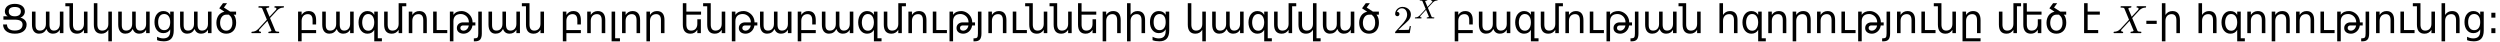 <?xml version="1.0" encoding="utf-8" standalone="no"?>
<!DOCTYPE svg PUBLIC "-//W3C//DTD SVG 1.1//EN"
  "http://www.w3.org/Graphics/SVG/1.1/DTD/svg11.dtd">
<svg xmlns:xlink="http://www.w3.org/1999/xlink" width="779.64pt" height="12.96pt" viewBox="0 0 779.64 12.96" xmlns="http://www.w3.org/2000/svg" version="1.1">
 <defs>
  <style type="text/css">*{stroke-linejoin: round; stroke-linecap: butt}</style>
 </defs>
 <g id="figure_1">
  <g id="patch_1">
   <path d="M 0 12.96 
L 779.64 12.96 
L 779.64 -0 
L 0 -0 
L 0 12.96 
z
" style="fill: none"/>
  </g>
  <g id="text_1">
   <!-- Ցանկացած $X$ բազմության բոլոր ենթաբազմություններից կազմված $2^{X}$ բազմության հզորությունը մեծ է $X$-ի հզորությունից: -->
   <g transform="translate(0 10.44) scale(0.12 -0.12)">
    <defs>
     <path id="DejaVuSans-551" d="M 4322 1388 
Q 4322 1066 4201 795 
Q 4081 525 3842 328 
Q 3603 131 3243 20 
Q 2884 -91 2406 -91 
Q 1928 -91 1570 25 
Q 1213 141 975 344 
Q 738 547 619 820 
Q 500 1094 500 1409 
L 1134 1409 
Q 1134 1206 1201 1028 
Q 1269 850 1419 714 
Q 1569 578 1811 500 
Q 2053 422 2406 422 
Q 2756 422 2998 500 
Q 3241 578 3387 712 
Q 3534 847 3600 1022 
Q 3666 1197 3666 1391 
Q 3666 1791 3350 1989 
Q 3034 2188 2406 2188 
L 556 2188 
L 556 2734 
L 1256 2734 
Q 1156 2788 1070 2866 
Q 984 2944 921 3042 
Q 859 3141 823 3256 
Q 788 3372 788 3500 
Q 788 3797 903 4030 
Q 1019 4263 1231 4423 
Q 1444 4584 1742 4668 
Q 2041 4753 2406 4753 
Q 2772 4753 3072 4670 
Q 3372 4588 3586 4428 
Q 3800 4269 3919 4039 
Q 4038 3809 4038 3519 
Q 4038 3334 3980 3171 
Q 3922 3009 3822 2879 
Q 3722 2750 3590 2656 
Q 3459 2563 3316 2516 
Q 3528 2463 3711 2364 
Q 3894 2266 4030 2123 
Q 4166 1981 4244 1797 
Q 4322 1613 4322 1388 
z
M 2406 2734 
Q 2659 2734 2845 2795 
Q 3031 2856 3151 2961 
Q 3272 3066 3330 3209 
Q 3388 3353 3388 3519 
Q 3388 3888 3139 4067 
Q 2891 4247 2406 4247 
Q 1922 4247 1672 4065 
Q 1422 3884 1422 3500 
Q 1422 3381 1459 3248 
Q 1497 3116 1603 3000 
Q 1709 2884 1903 2809 
Q 2097 2734 2406 2734 
z
" transform="scale(0.016)"/>
     <path id="DejaVuSans-561" d="M 2906 669 
Q 2691 275 2392 93 
Q 2094 -88 1684 -88 
Q 1413 -88 1200 10 
Q 988 109 842 296 
Q 697 484 620 759 
Q 544 1034 544 1388 
L 544 3500 
L 1122 3500 
L 1122 1344 
Q 1122 1091 1165 914 
Q 1209 738 1300 625 
Q 1391 513 1525 463 
Q 1659 413 1844 413 
Q 2066 413 2244 489 
Q 2422 566 2548 709 
Q 2675 853 2742 1058 
Q 2809 1263 2809 1519 
L 2809 3500 
L 3388 3500 
L 3388 1406 
Q 3388 897 3564 655 
Q 3741 413 4116 413 
Q 4334 413 4512 491 
Q 4691 569 4816 714 
Q 4941 859 5008 1062 
Q 5075 1266 5075 1519 
L 5075 3500 
L 5653 3500 
L 5653 0 
L 5075 0 
L 5075 544 
Q 4878 216 4603 64 
Q 4328 -88 3950 -88 
Q 3563 -88 3300 103 
Q 3038 294 2906 669 
z
" transform="scale(0.016)"/>
     <path id="DejaVuSans-576" d="M -122 4863 
L 1119 4863 
L 1119 1403 
Q 1119 409 1894 409 
Q 2128 409 2314 487 
Q 2500 566 2629 709 
Q 2759 853 2829 1058 
Q 2900 1263 2900 1516 
L 2900 3500 
L 3475 3500 
L 3475 0 
L 2900 0 
L 2900 538 
Q 2691 216 2416 62 
Q 2141 -91 1772 -91 
Q 1163 -91 853 281 
Q 544 653 544 1381 
L 544 4363 
L -122 4363 
L -122 4863 
z
" transform="scale(0.016)"/>
     <path id="DejaVuSans-56f" d="M 544 1381 
L 544 4863 
L 1119 4863 
L 1119 1403 
Q 1119 409 1894 409 
Q 2359 409 2628 706 
Q 2900 1000 2900 1516 
L 2900 3500 
L 3475 3500 
L 3475 -1331 
L 2900 -1331 
L 2900 538 
Q 2691 216 2416 62 
Q 2141 -91 1772 -91 
Q 1166 -91 855 282 
Q 544 656 544 1381 
z
" transform="scale(0.016)"/>
     <path id="DejaVuSans-581" d="M 2898 1791 
Q 2898 2416 2640 2759 
Q 2383 3103 1917 3103 
Q 1455 3103 1197 2759 
Q 939 2416 939 1791 
Q 939 1169 1197 825 
Q 1455 481 1917 481 
Q 2383 481 2640 825 
Q 2898 1169 2898 1791 
z
M 3473 434 
Q 3473 -459 3076 -895 
Q 2680 -1331 1861 -1331 
Q 1558 -1331 1289 -1286 
Q 1020 -1241 767 -1147 
L 767 -588 
Q 1020 -725 1267 -790 
Q 1514 -856 1770 -856 
Q 2336 -856 2617 -561 
Q 2898 -266 2898 331 
L 2898 616 
Q 2720 306 2442 153 
Q 2164 0 1776 0 
Q 1133 0 739 490 
Q 345 981 345 1791 
Q 345 2603 739 3093 
Q 1133 3584 1776 3584 
Q 2164 3584 2442 3431 
Q 2720 3278 2898 2969 
L 2898 3500 
L 3473 3500 
L 3473 434 
z
" transform="scale(0.016)"/>
     <path id="DejaVuSans-56e" d="M 819 4031 
L 1425 4863 
L 2088 4863 
L 1575 4156 
L 2581 3500 
L 3553 3500 
L 3553 3000 
L 3163 3000 
Q 3372 2756 3467 2420 
Q 3563 2084 3563 1672 
Q 3563 1291 3456 969 
Q 3350 647 3145 411 
Q 2941 175 2641 42 
Q 2341 -91 1956 -91 
Q 1572 -91 1272 42 
Q 972 175 769 411 
Q 566 647 459 969 
Q 353 1291 353 1672 
Q 353 2047 450 2356 
Q 547 2666 720 2897 
Q 894 3128 1134 3275 
Q 1375 3422 1659 3472 
L 819 4031 
z
M 956 1672 
Q 956 1413 1018 1180 
Q 1081 947 1207 773 
Q 1334 600 1520 498 
Q 1706 397 1956 397 
Q 2203 397 2390 498 
Q 2578 600 2703 773 
Q 2828 947 2890 1180 
Q 2953 1413 2953 1672 
Q 2953 1913 2925 2098 
Q 2897 2284 2830 2439 
Q 2763 2594 2652 2728 
Q 2541 2863 2378 3000 
L 1956 3000 
Q 1713 3000 1525 2892 
Q 1338 2784 1211 2601 
Q 1084 2419 1020 2178 
Q 956 1938 956 1672 
z
" transform="scale(0.016)"/>
     <path id="DejaVuSans-20" transform="scale(0.016)"/>
     <path id="Cmmi10-58" d="M 231 0 
Q 166 0 166 84 
Q 169 100 180 140 
Q 191 181 208 203 
Q 225 225 256 225 
Q 838 225 1253 659 
Q 1259 666 1267 669 
Q 1275 672 1275 672 
L 2675 2181 
L 1913 4019 
Q 1847 4103 1700 4125 
Q 1553 4147 1356 4147 
Q 1294 4147 1294 4231 
Q 1316 4313 1328 4342 
Q 1341 4372 1403 4372 
L 3003 4372 
Q 3066 4372 3066 4288 
Q 3063 4272 3052 4231 
Q 3041 4191 3023 4169 
Q 3006 4147 2975 4147 
Q 2856 4147 2729 4108 
Q 2603 4069 2553 3981 
L 3103 2656 
L 4153 3781 
Q 4163 3803 4197 3858 
Q 4231 3913 4231 3963 
Q 4231 4056 4150 4101 
Q 4069 4147 3956 4147 
Q 3891 4147 3891 4231 
Q 3913 4313 3925 4342 
Q 3938 4372 4000 4372 
L 5388 4372 
Q 5422 4372 5437 4347 
Q 5453 4322 5453 4288 
Q 5450 4272 5440 4234 
Q 5431 4197 5415 4172 
Q 5400 4147 5369 4147 
Q 5072 4147 4823 4039 
Q 4575 3931 4366 3713 
Q 4363 3709 4358 3707 
Q 4353 3706 4347 3700 
L 3188 2450 
L 4063 353 
Q 4166 225 4622 225 
Q 4684 225 4684 141 
Q 4663 56 4648 28 
Q 4634 0 4575 0 
L 2975 0 
Q 2913 0 2913 84 
Q 2916 100 2925 139 
Q 2934 178 2951 201 
Q 2969 225 2994 225 
Q 3119 225 3247 264 
Q 3375 303 3425 391 
L 2759 1984 
L 1466 588 
Q 1456 566 1422 512 
Q 1388 459 1388 409 
Q 1388 316 1475 270 
Q 1563 225 1663 225 
Q 1728 225 1728 141 
Q 1706 50 1693 25 
Q 1681 0 1619 0 
L 231 0 
z
" transform="scale(0.016)"/>
     <path id="DejaVuSans-562" d="M 2938 1406 
L 2938 2094 
Q 2938 3084 2163 3084 
Q 1697 3084 1428 2787 
Q 1159 2491 1159 1978 
L 1159 500 
L 3513 500 
L 3513 0 
L 1159 0 
L 1159 -1331 
L 581 -1331 
L 581 3500 
L 1159 3500 
L 1159 2956 
Q 1366 3275 1644 3429 
Q 1922 3584 2291 3584 
Q 2897 3584 3205 3212 
Q 3513 2841 3513 2113 
L 3513 1406 
L 2938 1406 
z
" transform="scale(0.016)"/>
     <path id="DejaVuSans-566" d="M 3481 -831 
L 4147 -831 
L 4147 -1331 
L 2906 -1331 
L 2906 525 
Q 2725 213 2450 61 
Q 2175 -91 1784 -91 
Q 1466 -91 1203 42 
Q 941 175 752 417 
Q 563 659 458 998 
Q 353 1338 353 1747 
Q 353 2156 458 2495 
Q 563 2834 752 3076 
Q 941 3319 1203 3451 
Q 1466 3584 1784 3584 
Q 2175 3584 2450 3432 
Q 2725 3281 2906 2969 
L 2906 3500 
L 3481 3500 
L 3481 -831 
z
M 947 1747 
Q 947 1503 998 1259 
Q 1050 1016 1164 823 
Q 1278 631 1465 511 
Q 1653 391 1925 391 
Q 2113 391 2258 448 
Q 2403 506 2512 607 
Q 2622 709 2697 842 
Q 2772 975 2819 1126 
Q 2866 1278 2886 1437 
Q 2906 1597 2906 1747 
Q 2906 1991 2854 2233 
Q 2803 2475 2686 2669 
Q 2569 2863 2383 2983 
Q 2197 3103 1925 3103 
Q 1738 3103 1592 3043 
Q 1447 2984 1339 2884 
Q 1231 2784 1156 2650 
Q 1081 2516 1034 2366 
Q 988 2216 967 2056 
Q 947 1897 947 1747 
z
" transform="scale(0.016)"/>
     <path id="DejaVuSans-574" d="M 544 1381 
L 544 3500 
L 1119 3500 
L 1119 1403 
Q 1119 409 1894 409 
Q 2128 409 2314 487 
Q 2500 566 2629 709 
Q 2759 853 2829 1058 
Q 2900 1263 2900 1516 
L 2900 4863 
L 4141 4863 
L 4141 4363 
L 3475 4363 
L 3475 0 
L 2900 0 
L 2900 538 
Q 2691 216 2416 62 
Q 2141 -91 1772 -91 
Q 1163 -91 853 281 
Q 544 653 544 1381 
z
" transform="scale(0.016)"/>
     <path id="DejaVuSans-578" d="M 3513 2113 
L 3513 0 
L 2938 0 
L 2938 2094 
Q 2938 2591 2744 2837 
Q 2550 3084 2163 3084 
Q 1697 3084 1428 2787 
Q 1159 2491 1159 1978 
L 1159 0 
L 581 0 
L 581 3500 
L 1159 3500 
L 1159 2956 
Q 1366 3272 1645 3428 
Q 1925 3584 2291 3584 
Q 2894 3584 3203 3211 
Q 3513 2838 3513 2113 
z
" transform="scale(0.016)"/>
     <path id="DejaVuSans-582" d="M 1156 500 
L 2875 500 
L 2875 0 
L 581 0 
L 581 3500 
L 1156 3500 
L 1156 500 
z
" transform="scale(0.016)"/>
     <path id="DejaVuSans-569" d="M 2719 1747 
L 3672 1747 
Q 3672 2059 3559 2311 
Q 3447 2563 3262 2738 
Q 3078 2913 2842 3008 
Q 2606 3103 2359 3103 
Q 2103 3103 1884 3039 
Q 1666 2975 1505 2834 
Q 1344 2694 1251 2472 
Q 1159 2250 1159 1934 
L 1159 -1331 
L 581 -1331 
L 581 3500 
L 1159 3500 
L 1159 2969 
Q 1291 3156 1445 3275 
Q 1600 3394 1770 3462 
Q 1941 3531 2125 3557 
Q 2309 3584 2500 3584 
Q 2713 3584 2925 3523 
Q 3138 3463 3334 3350 
Q 3531 3238 3701 3075 
Q 3872 2913 3998 2708 
Q 4125 2503 4197 2261 
Q 4269 2019 4269 1747 
L 4725 1747 
L 4725 1247 
L 4256 1247 
Q 4200 894 4050 642 
Q 3900 391 3698 227 
Q 3497 63 3265 -14 
Q 3034 -91 2816 -91 
Q 2591 -91 2392 -34 
Q 2194 22 2044 136 
Q 1894 250 1806 422 
Q 1719 594 1719 825 
Q 1719 1056 1805 1229 
Q 1891 1403 2031 1517 
Q 2172 1631 2351 1689 
Q 2531 1747 2719 1747 
z
M 3650 1247 
L 2719 1247 
Q 2638 1247 2559 1223 
Q 2481 1200 2418 1148 
Q 2356 1097 2318 1017 
Q 2281 938 2281 825 
Q 2281 734 2317 657 
Q 2353 581 2420 522 
Q 2488 463 2588 430 
Q 2688 397 2816 397 
Q 2894 397 3020 433 
Q 3147 469 3273 564 
Q 3400 659 3506 823 
Q 3613 988 3650 1247 
z
" transform="scale(0.016)"/>
     <path id="DejaVuSans-575" d="M 581 3500 
L 1156 3500 
L 1156 -63 
Q 1156 -731 901 -1031 
Q 647 -1331 81 -1331 
L -138 -1331 
L -138 -844 
L 16 -844 
Q 344 -844 462 -692 
Q 581 -541 581 -63 
L 581 3500 
z
" transform="scale(0.016)"/>
     <path id="DejaVuSans-56c" d="M 1156 -831 
L 1938 -831 
L 1938 -1331 
L 581 -1331 
L 581 3500 
L 1156 3500 
L 1156 -831 
z
" transform="scale(0.016)"/>
     <path id="DejaVuSans-580" d="M 3513 2113 
L 3513 0 
L 2938 0 
L 2938 2094 
Q 2938 3084 2163 3084 
Q 1928 3084 1742 3006 
Q 1556 2928 1426 2784 
Q 1297 2641 1228 2436 
Q 1159 2231 1159 1978 
L 1159 -1331 
L 581 -1331 
L 581 3500 
L 1159 3500 
L 1159 2956 
Q 1366 3278 1644 3431 
Q 1922 3584 2291 3584 
Q 2900 3584 3206 3215 
Q 3513 2847 3513 2113 
z
" transform="scale(0.016)"/>
     <path id="DejaVuSans-565" d="M 544 1381 
L 544 4863 
L 1119 4863 
L 1119 3500 
L 3506 3500 
L 3506 3000 
L 1119 3000 
L 1119 1403 
Q 1119 906 1313 656 
Q 1503 409 1894 409 
Q 2369 409 2631 706 
Q 2900 1013 2900 1516 
L 2900 2250 
L 3475 2250 
L 3475 0 
L 2900 0 
L 2900 538 
Q 2691 216 2416 62 
Q 2141 -91 1772 -91 
Q 1169 -91 856 284 
Q 544 656 544 1381 
z
" transform="scale(0.016)"/>
     <path id="DejaVuSans-56b" d="M 3513 2113 
L 3513 0 
L 2938 0 
L 2938 2094 
Q 2938 3084 2163 3084 
Q 1697 3084 1428 2787 
Q 1159 2491 1159 1978 
L 1159 -1331 
L 581 -1331 
L 581 4863 
L 1159 4863 
L 1159 2956 
Q 1366 3275 1644 3429 
Q 1922 3584 2291 3584 
Q 2897 3584 3205 3212 
Q 3513 2841 3513 2113 
z
" transform="scale(0.016)"/>
     <path id="DejaVuSans-57e" d="M 544 1381 
L 544 3500 
L 1119 3500 
L 1119 1403 
Q 1119 409 1894 409 
Q 2128 409 2314 487 
Q 2500 566 2629 709 
Q 2759 853 2829 1058 
Q 2900 1263 2900 1516 
L 2900 4863 
L 3475 4863 
L 3475 -831 
L 4141 -831 
L 4141 -1331 
L 2900 -1331 
L 2900 538 
Q 2691 216 2416 62 
Q 2141 -91 1772 -91 
Q 1163 -91 853 281 
Q 544 653 544 1381 
z
" transform="scale(0.016)"/>
     <path id="Cmr10-32" d="M 319 0 
L 319 172 
Q 319 188 331 206 
L 1325 1306 
Q 1550 1550 1690 1715 
Q 1831 1881 1968 2097 
Q 2106 2313 2186 2536 
Q 2266 2759 2266 3009 
Q 2266 3272 2169 3511 
Q 2072 3750 1880 3894 
Q 1688 4038 1416 4038 
Q 1138 4038 916 3870 
Q 694 3703 603 3438 
Q 628 3444 672 3444 
Q 816 3444 917 3347 
Q 1019 3250 1019 3097 
Q 1019 2950 917 2848 
Q 816 2747 672 2747 
Q 522 2747 420 2851 
Q 319 2956 319 3097 
Q 319 3338 409 3548 
Q 500 3759 670 3923 
Q 841 4088 1055 4175 
Q 1269 4263 1509 4263 
Q 1875 4263 2190 4108 
Q 2506 3953 2690 3670 
Q 2875 3388 2875 3009 
Q 2875 2731 2753 2481 
Q 2631 2231 2440 2026 
Q 2250 1822 1953 1562 
Q 1656 1303 1563 1216 
L 838 519 
L 1453 519 
Q 1906 519 2211 526 
Q 2516 534 2534 550 
Q 2609 631 2688 1141 
L 2875 1141 
L 2694 0 
L 319 0 
z
" transform="scale(0.016)"/>
     <path id="DejaVuSans-570" d="M 3513 2113 
L 3513 0 
L 2938 0 
L 2938 2094 
Q 2938 2591 2744 2837 
Q 2550 3084 2163 3084 
Q 1697 3084 1428 2787 
Q 1159 2491 1159 1978 
L 1159 0 
L 581 0 
L 581 4863 
L 1159 4863 
L 1159 2956 
Q 1366 3272 1645 3428 
Q 1925 3584 2291 3584 
Q 2894 3584 3203 3211 
Q 3513 2838 3513 2113 
z
" transform="scale(0.016)"/>
     <path id="DejaVuSans-568" d="M 2938 0 
L 2938 2094 
Q 2938 3084 2163 3084 
Q 1697 3084 1428 2787 
Q 1159 2491 1159 1978 
L 1159 -831 
L 3513 -831 
L 3513 -1331 
L 581 -1331 
L 581 3500 
L 1159 3500 
L 1159 2956 
Q 1366 3275 1644 3429 
Q 1922 3584 2291 3584 
Q 2897 3584 3205 3212 
Q 3513 2841 3513 2113 
L 3513 0 
L 2938 0 
z
" transform="scale(0.016)"/>
     <path id="DejaVuSans-567" d="M 2872 0 
L 581 0 
L 581 4863 
L 1156 4863 
L 1156 3500 
L 3138 3500 
L 3138 3000 
L 1156 3000 
L 1156 500 
L 2872 500 
L 2872 0 
z
" transform="scale(0.016)"/>
     <path id="DejaVuSans-2d" d="M 313 2009 
L 1997 2009 
L 1997 1497 
L 313 1497 
L 313 2009 
z
" transform="scale(0.016)"/>
     <path id="DejaVuSans-3a" d="M 750 794 
L 1409 794 
L 1409 0 
L 750 0 
L 750 794 
z
M 750 3309 
L 1409 3309 
L 1409 2516 
L 750 2516 
L 750 3309 
z
" transform="scale(0.016)"/>
    </defs>
    <use xlink:href="#DejaVuSans-551" transform="translate(0 0.917)"/>
    <use xlink:href="#DejaVuSans-561" transform="translate(74.365 0.917)"/>
    <use xlink:href="#DejaVuSans-576" transform="translate(171.777 0.917)"/>
    <use xlink:href="#DejaVuSans-56f" transform="translate(235.156 0.917)"/>
    <use xlink:href="#DejaVuSans-561" transform="translate(298.535 0.917)"/>
    <use xlink:href="#DejaVuSans-581" transform="translate(395.947 0.917)"/>
    <use xlink:href="#DejaVuSans-561" transform="translate(459.277 0.917)"/>
    <use xlink:href="#DejaVuSans-56e" transform="translate(556.689 0.917)"/>
    <use xlink:href="#DejaVuSans-20" transform="translate(618.945 0.917)"/>
    <use xlink:href="#Cmmi10-58" transform="translate(650.732 0.917)"/>
    <use xlink:href="#DejaVuSans-20" transform="translate(733.545 0.917)"/>
    <use xlink:href="#DejaVuSans-562" transform="translate(765.332 0.917)"/>
    <use xlink:href="#DejaVuSans-561" transform="translate(828.711 0.917)"/>
    <use xlink:href="#DejaVuSans-566" transform="translate(926.123 0.917)"/>
    <use xlink:href="#DejaVuSans-574" transform="translate(989.6 0.917)"/>
    <use xlink:href="#DejaVuSans-578" transform="translate(1052.979 0.917)"/>
    <use xlink:href="#DejaVuSans-582" transform="translate(1116.357 0.917)"/>
    <use xlink:href="#DejaVuSans-569" transform="translate(1159.814 0.917)"/>
    <use xlink:href="#DejaVuSans-575" transform="translate(1233.643 0.917)"/>
    <use xlink:href="#DejaVuSans-561" transform="translate(1260.791 0.917)"/>
    <use xlink:href="#DejaVuSans-576" transform="translate(1358.203 0.917)"/>
    <use xlink:href="#DejaVuSans-20" transform="translate(1421.582 0.917)"/>
    <use xlink:href="#DejaVuSans-562" transform="translate(1453.369 0.917)"/>
    <use xlink:href="#DejaVuSans-578" transform="translate(1516.748 0.917)"/>
    <use xlink:href="#DejaVuSans-56c" transform="translate(1580.127 0.917)"/>
    <use xlink:href="#DejaVuSans-578" transform="translate(1607.275 0.917)"/>
    <use xlink:href="#DejaVuSans-580" transform="translate(1670.654 0.917)"/>
    <use xlink:href="#DejaVuSans-20" transform="translate(1734.033 0.917)"/>
    <use xlink:href="#DejaVuSans-565" transform="translate(1765.82 0.917)"/>
    <use xlink:href="#DejaVuSans-576" transform="translate(1829.199 0.917)"/>
    <use xlink:href="#DejaVuSans-569" transform="translate(1892.578 0.917)"/>
    <use xlink:href="#DejaVuSans-561" transform="translate(1966.406 0.917)"/>
    <use xlink:href="#DejaVuSans-562" transform="translate(2063.818 0.917)"/>
    <use xlink:href="#DejaVuSans-561" transform="translate(2127.197 0.917)"/>
    <use xlink:href="#DejaVuSans-566" transform="translate(2224.609 0.917)"/>
    <use xlink:href="#DejaVuSans-574" transform="translate(2288.086 0.917)"/>
    <use xlink:href="#DejaVuSans-578" transform="translate(2351.465 0.917)"/>
    <use xlink:href="#DejaVuSans-582" transform="translate(2414.844 0.917)"/>
    <use xlink:href="#DejaVuSans-569" transform="translate(2458.301 0.917)"/>
    <use xlink:href="#DejaVuSans-575" transform="translate(2532.129 0.917)"/>
    <use xlink:href="#DejaVuSans-578" transform="translate(2559.277 0.917)"/>
    <use xlink:href="#DejaVuSans-582" transform="translate(2622.656 0.917)"/>
    <use xlink:href="#DejaVuSans-576" transform="translate(2666.113 0.917)"/>
    <use xlink:href="#DejaVuSans-576" transform="translate(2729.492 0.917)"/>
    <use xlink:href="#DejaVuSans-565" transform="translate(2792.871 0.917)"/>
    <use xlink:href="#DejaVuSans-580" transform="translate(2856.25 0.917)"/>
    <use xlink:href="#DejaVuSans-56b" transform="translate(2919.629 0.917)"/>
    <use xlink:href="#DejaVuSans-581" transform="translate(2983.008 0.917)"/>
    <use xlink:href="#DejaVuSans-20" transform="translate(3046.338 0.917)"/>
    <use xlink:href="#DejaVuSans-56f" transform="translate(3078.125 0.917)"/>
    <use xlink:href="#DejaVuSans-561" transform="translate(3141.504 0.917)"/>
    <use xlink:href="#DejaVuSans-566" transform="translate(3238.916 0.917)"/>
    <use xlink:href="#DejaVuSans-574" transform="translate(3302.393 0.917)"/>
    <use xlink:href="#DejaVuSans-57e" transform="translate(3365.771 0.917)"/>
    <use xlink:href="#DejaVuSans-561" transform="translate(3429.15 0.917)"/>
    <use xlink:href="#DejaVuSans-56e" transform="translate(3526.562 0.917)"/>
    <use xlink:href="#DejaVuSans-20" transform="translate(3588.818 0.917)"/>
    <use xlink:href="#Cmr10-32" transform="translate(3620.605 0.917)"/>
    <use xlink:href="#Cmmi10-58" transform="translate(3675.07 39.181) scale(0.7)"/>
    <use xlink:href="#DejaVuSans-20" transform="translate(3739.416 0.917)"/>
    <use xlink:href="#DejaVuSans-562" transform="translate(3771.203 0.917)"/>
    <use xlink:href="#DejaVuSans-561" transform="translate(3834.582 0.917)"/>
    <use xlink:href="#DejaVuSans-566" transform="translate(3931.994 0.917)"/>
    <use xlink:href="#DejaVuSans-574" transform="translate(3995.47 0.917)"/>
    <use xlink:href="#DejaVuSans-578" transform="translate(4058.849 0.917)"/>
    <use xlink:href="#DejaVuSans-582" transform="translate(4122.228 0.917)"/>
    <use xlink:href="#DejaVuSans-569" transform="translate(4165.685 0.917)"/>
    <use xlink:href="#DejaVuSans-575" transform="translate(4239.513 0.917)"/>
    <use xlink:href="#DejaVuSans-561" transform="translate(4266.662 0.917)"/>
    <use xlink:href="#DejaVuSans-576" transform="translate(4364.074 0.917)"/>
    <use xlink:href="#DejaVuSans-20" transform="translate(4427.453 0.917)"/>
    <use xlink:href="#DejaVuSans-570" transform="translate(4459.24 0.917)"/>
    <use xlink:href="#DejaVuSans-566" transform="translate(4522.619 0.917)"/>
    <use xlink:href="#DejaVuSans-578" transform="translate(4586.095 0.917)"/>
    <use xlink:href="#DejaVuSans-580" transform="translate(4649.474 0.917)"/>
    <use xlink:href="#DejaVuSans-578" transform="translate(4712.853 0.917)"/>
    <use xlink:href="#DejaVuSans-582" transform="translate(4776.232 0.917)"/>
    <use xlink:href="#DejaVuSans-569" transform="translate(4819.689 0.917)"/>
    <use xlink:href="#DejaVuSans-575" transform="translate(4893.517 0.917)"/>
    <use xlink:href="#DejaVuSans-578" transform="translate(4920.666 0.917)"/>
    <use xlink:href="#DejaVuSans-582" transform="translate(4984.045 0.917)"/>
    <use xlink:href="#DejaVuSans-576" transform="translate(5027.502 0.917)"/>
    <use xlink:href="#DejaVuSans-568" transform="translate(5090.881 0.917)"/>
    <use xlink:href="#DejaVuSans-20" transform="translate(5154.259 0.917)"/>
    <use xlink:href="#DejaVuSans-574" transform="translate(5186.047 0.917)"/>
    <use xlink:href="#DejaVuSans-565" transform="translate(5249.425 0.917)"/>
    <use xlink:href="#DejaVuSans-56e" transform="translate(5312.804 0.917)"/>
    <use xlink:href="#DejaVuSans-20" transform="translate(5375.06 0.917)"/>
    <use xlink:href="#DejaVuSans-567" transform="translate(5406.847 0.917)"/>
    <use xlink:href="#DejaVuSans-20" transform="translate(5458.312 0.917)"/>
    <use xlink:href="#Cmmi10-58" transform="translate(5490.099 0.917)"/>
    <use xlink:href="#DejaVuSans-2d" transform="translate(5572.912 0.917)"/>
    <use xlink:href="#DejaVuSans-56b" transform="translate(5608.996 0.917)"/>
    <use xlink:href="#DejaVuSans-20" transform="translate(5672.375 0.917)"/>
    <use xlink:href="#DejaVuSans-570" transform="translate(5704.162 0.917)"/>
    <use xlink:href="#DejaVuSans-566" transform="translate(5767.541 0.917)"/>
    <use xlink:href="#DejaVuSans-578" transform="translate(5831.017 0.917)"/>
    <use xlink:href="#DejaVuSans-580" transform="translate(5894.396 0.917)"/>
    <use xlink:href="#DejaVuSans-578" transform="translate(5957.775 0.917)"/>
    <use xlink:href="#DejaVuSans-582" transform="translate(6021.154 0.917)"/>
    <use xlink:href="#DejaVuSans-569" transform="translate(6064.611 0.917)"/>
    <use xlink:href="#DejaVuSans-575" transform="translate(6138.439 0.917)"/>
    <use xlink:href="#DejaVuSans-578" transform="translate(6165.588 0.917)"/>
    <use xlink:href="#DejaVuSans-582" transform="translate(6228.966 0.917)"/>
    <use xlink:href="#DejaVuSans-576" transform="translate(6272.424 0.917)"/>
    <use xlink:href="#DejaVuSans-56b" transform="translate(6335.802 0.917)"/>
    <use xlink:href="#DejaVuSans-581" transform="translate(6399.181 0.917)"/>
    <use xlink:href="#DejaVuSans-3a" transform="translate(6462.511 0.917)"/>
   </g>
  </g>
 </g>
</svg>
